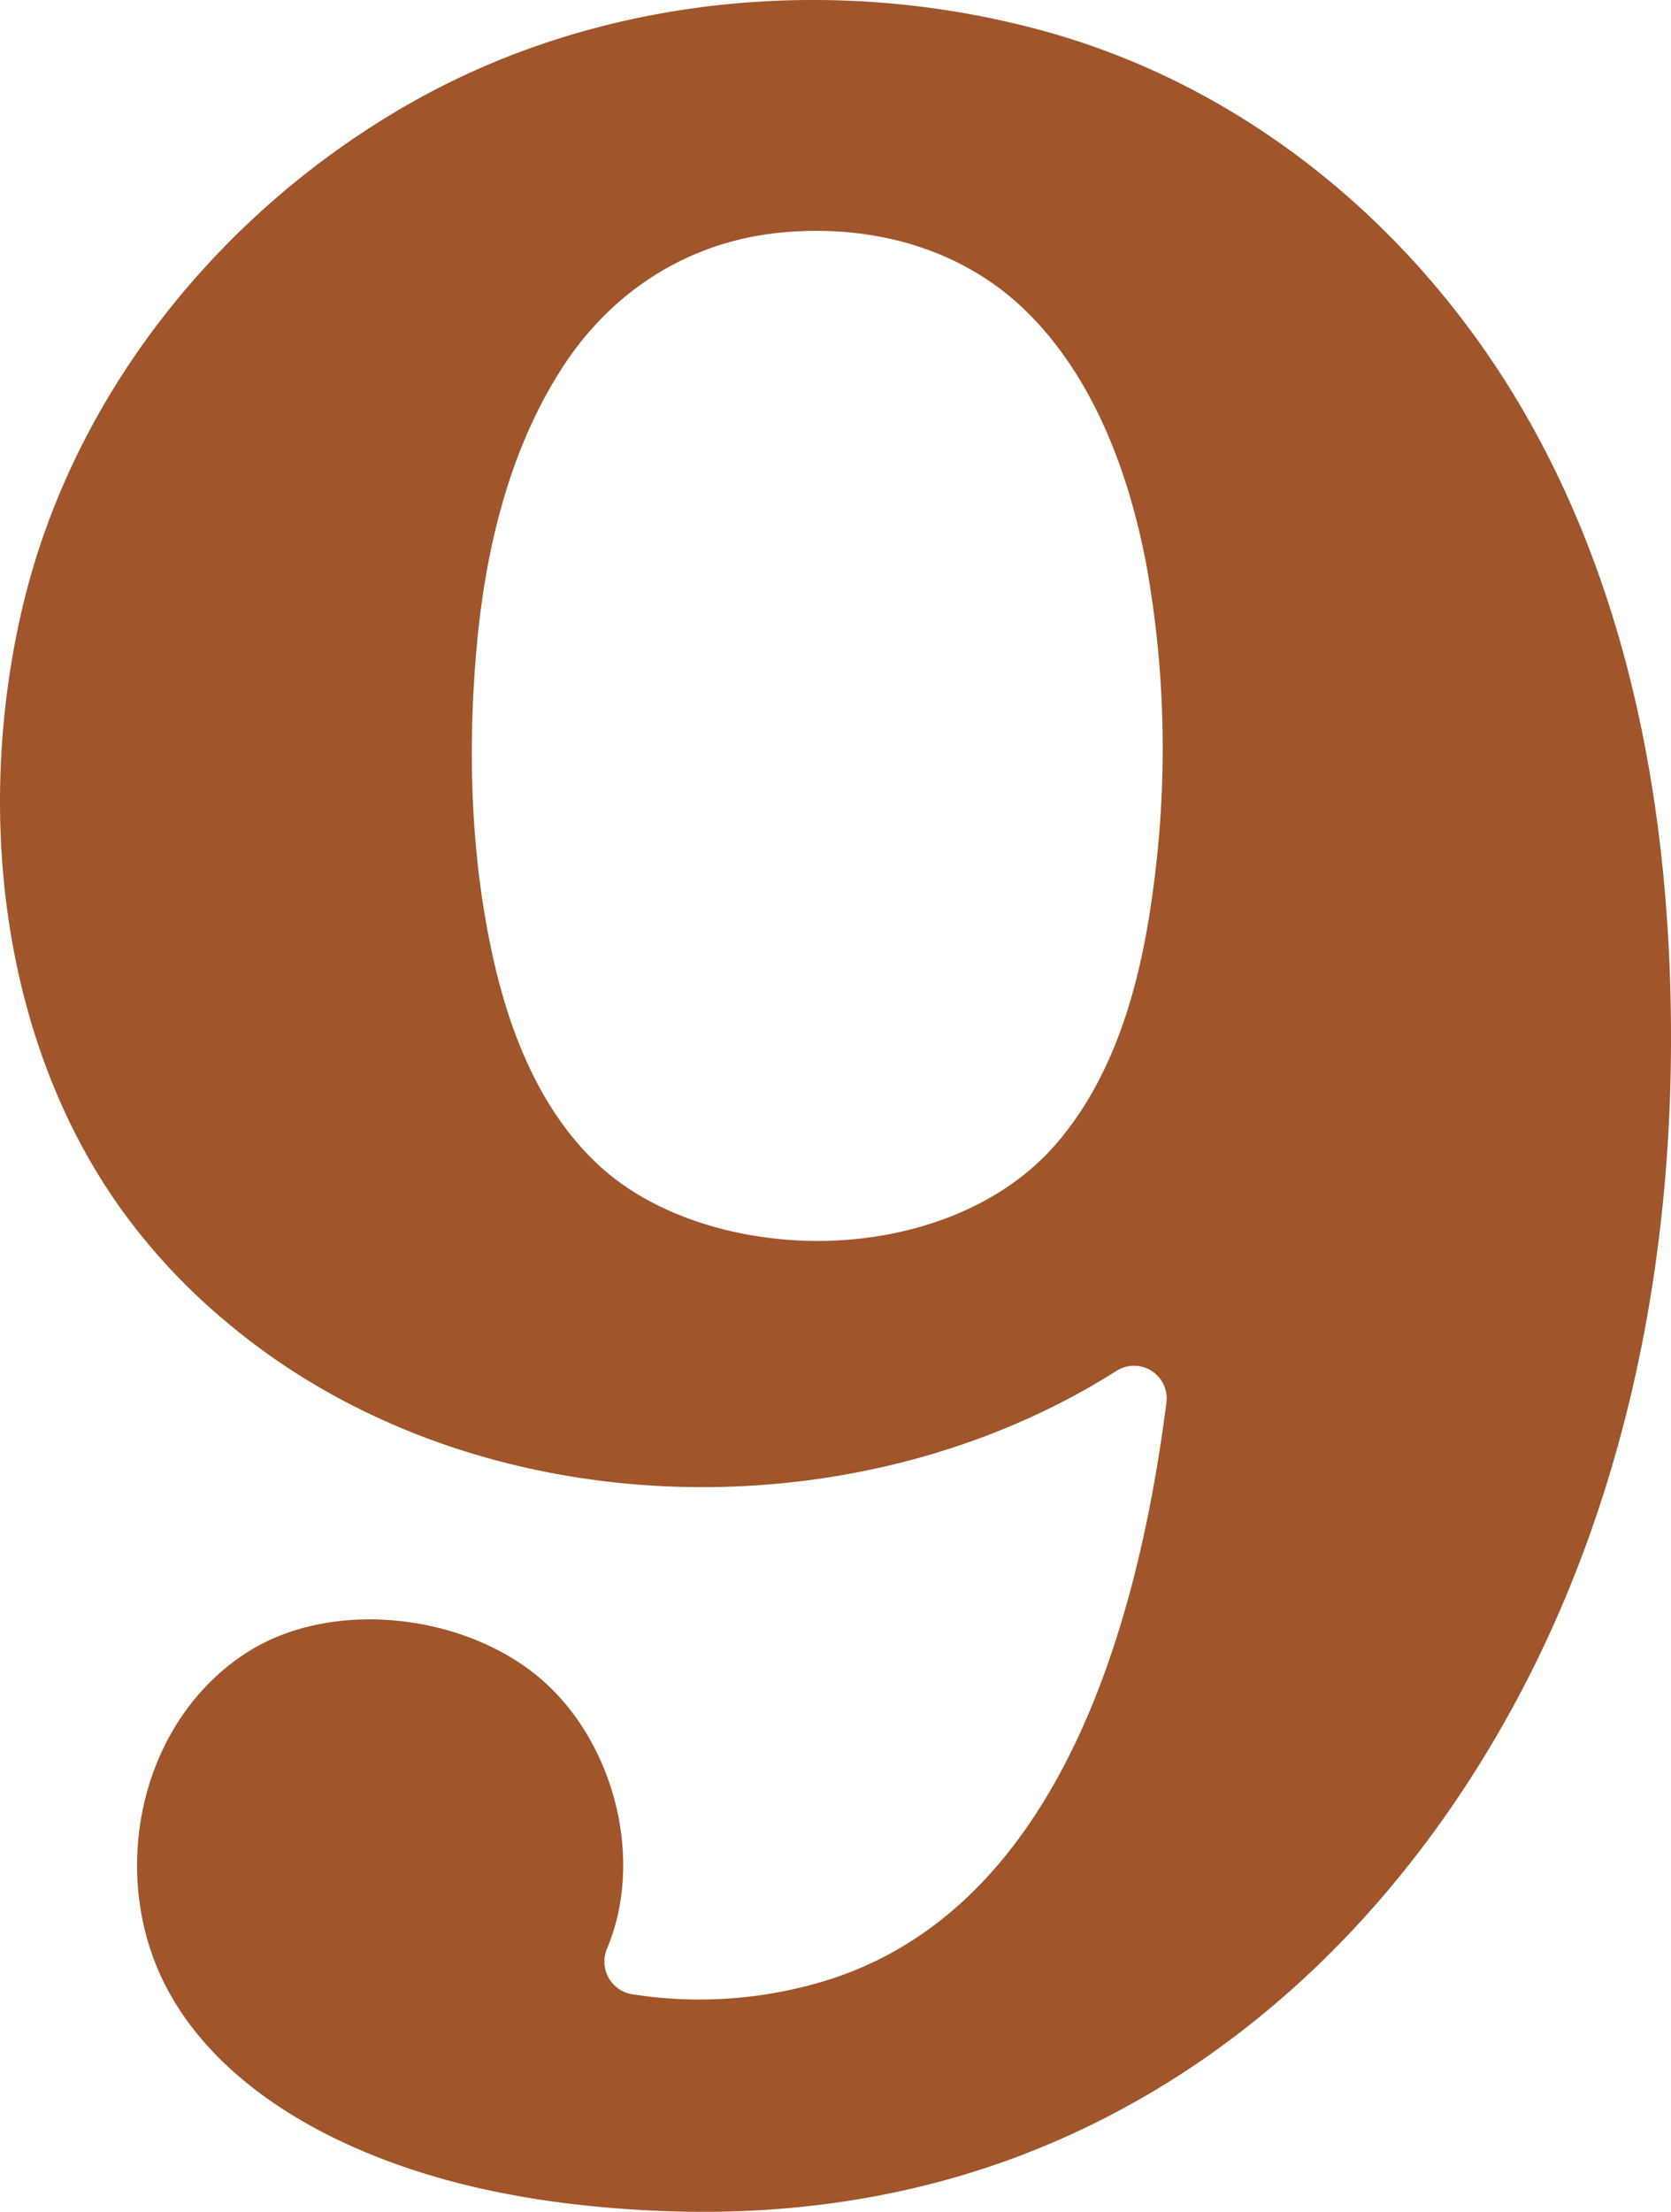 <svg xmlns="http://www.w3.org/2000/svg" width="104.5mm" height="138.224mm" viewBox="0 0 296.22 391.815">
  <g id="Hausnummern">
      <g id="N-02-9-R">
        <path fill="#A0552B" stroke="none" d="M40.505,234.482c42.961,35.928,110.548,38.088,157.451,8.336a5.789,5.789,0,0,1,8.809,5.7c-5.233,40.87-19.87,91.389-62.474,102.943a76.571,76.571,0,0,1-32.434,1.772,5.869,5.869,0,0,1-4.218-8.125c6.566-15.717,1.282-36-11.158-47.168-13.4-12.036-37.442-15.016-52.728-5.2-16.88,10.845-23.236,33.2-17.251,52.109C31.531,360.735,44.98,371.8,59.369,378.8c17.522,8.521,37.171,11.884,56.453,12.8,23.062,1.1,45.878-2.06,67.42-10.67,36.9-14.746,65.484-43.166,84.624-77.957,19.705-35.82,28.152-76.732,28.351-117.507.191-39.3-6.628-79.748-26.847-113.84-18.867-31.812-48.7-56.34-84.263-66.119C148.114-4.662,106.715-.91,73.08,18.082,39.383,37.109,12.81,69.672,3.9,107.963c-8.379,36-3.73,77.669,18.674,107.732A108.921,108.921,0,0,0,40.505,234.482ZM144.94,219.826c-13.7,0-29.142-4.185-39.272-13.859-9.712-9.274-15.012-22.284-18.012-35.221C83.45,152.607,82.837,133.2,84.492,114.7c1.55-17.314,5.753-35.053,15.3-49.739,8.875-13.654,22.589-22.233,38.689-23.766,16.175-1.54,32.5,2.788,44.142,14.642,11.667,11.881,17.694,28.623,20.7,44.794a184.3,184.3,0,0,1,.957,57.887c-2.134,15.666-6.62,32.143-17.18,44.254C176.769,214.615,160.273,219.826,144.94,219.826Z"/>
      </g>
    </g>
</svg>
